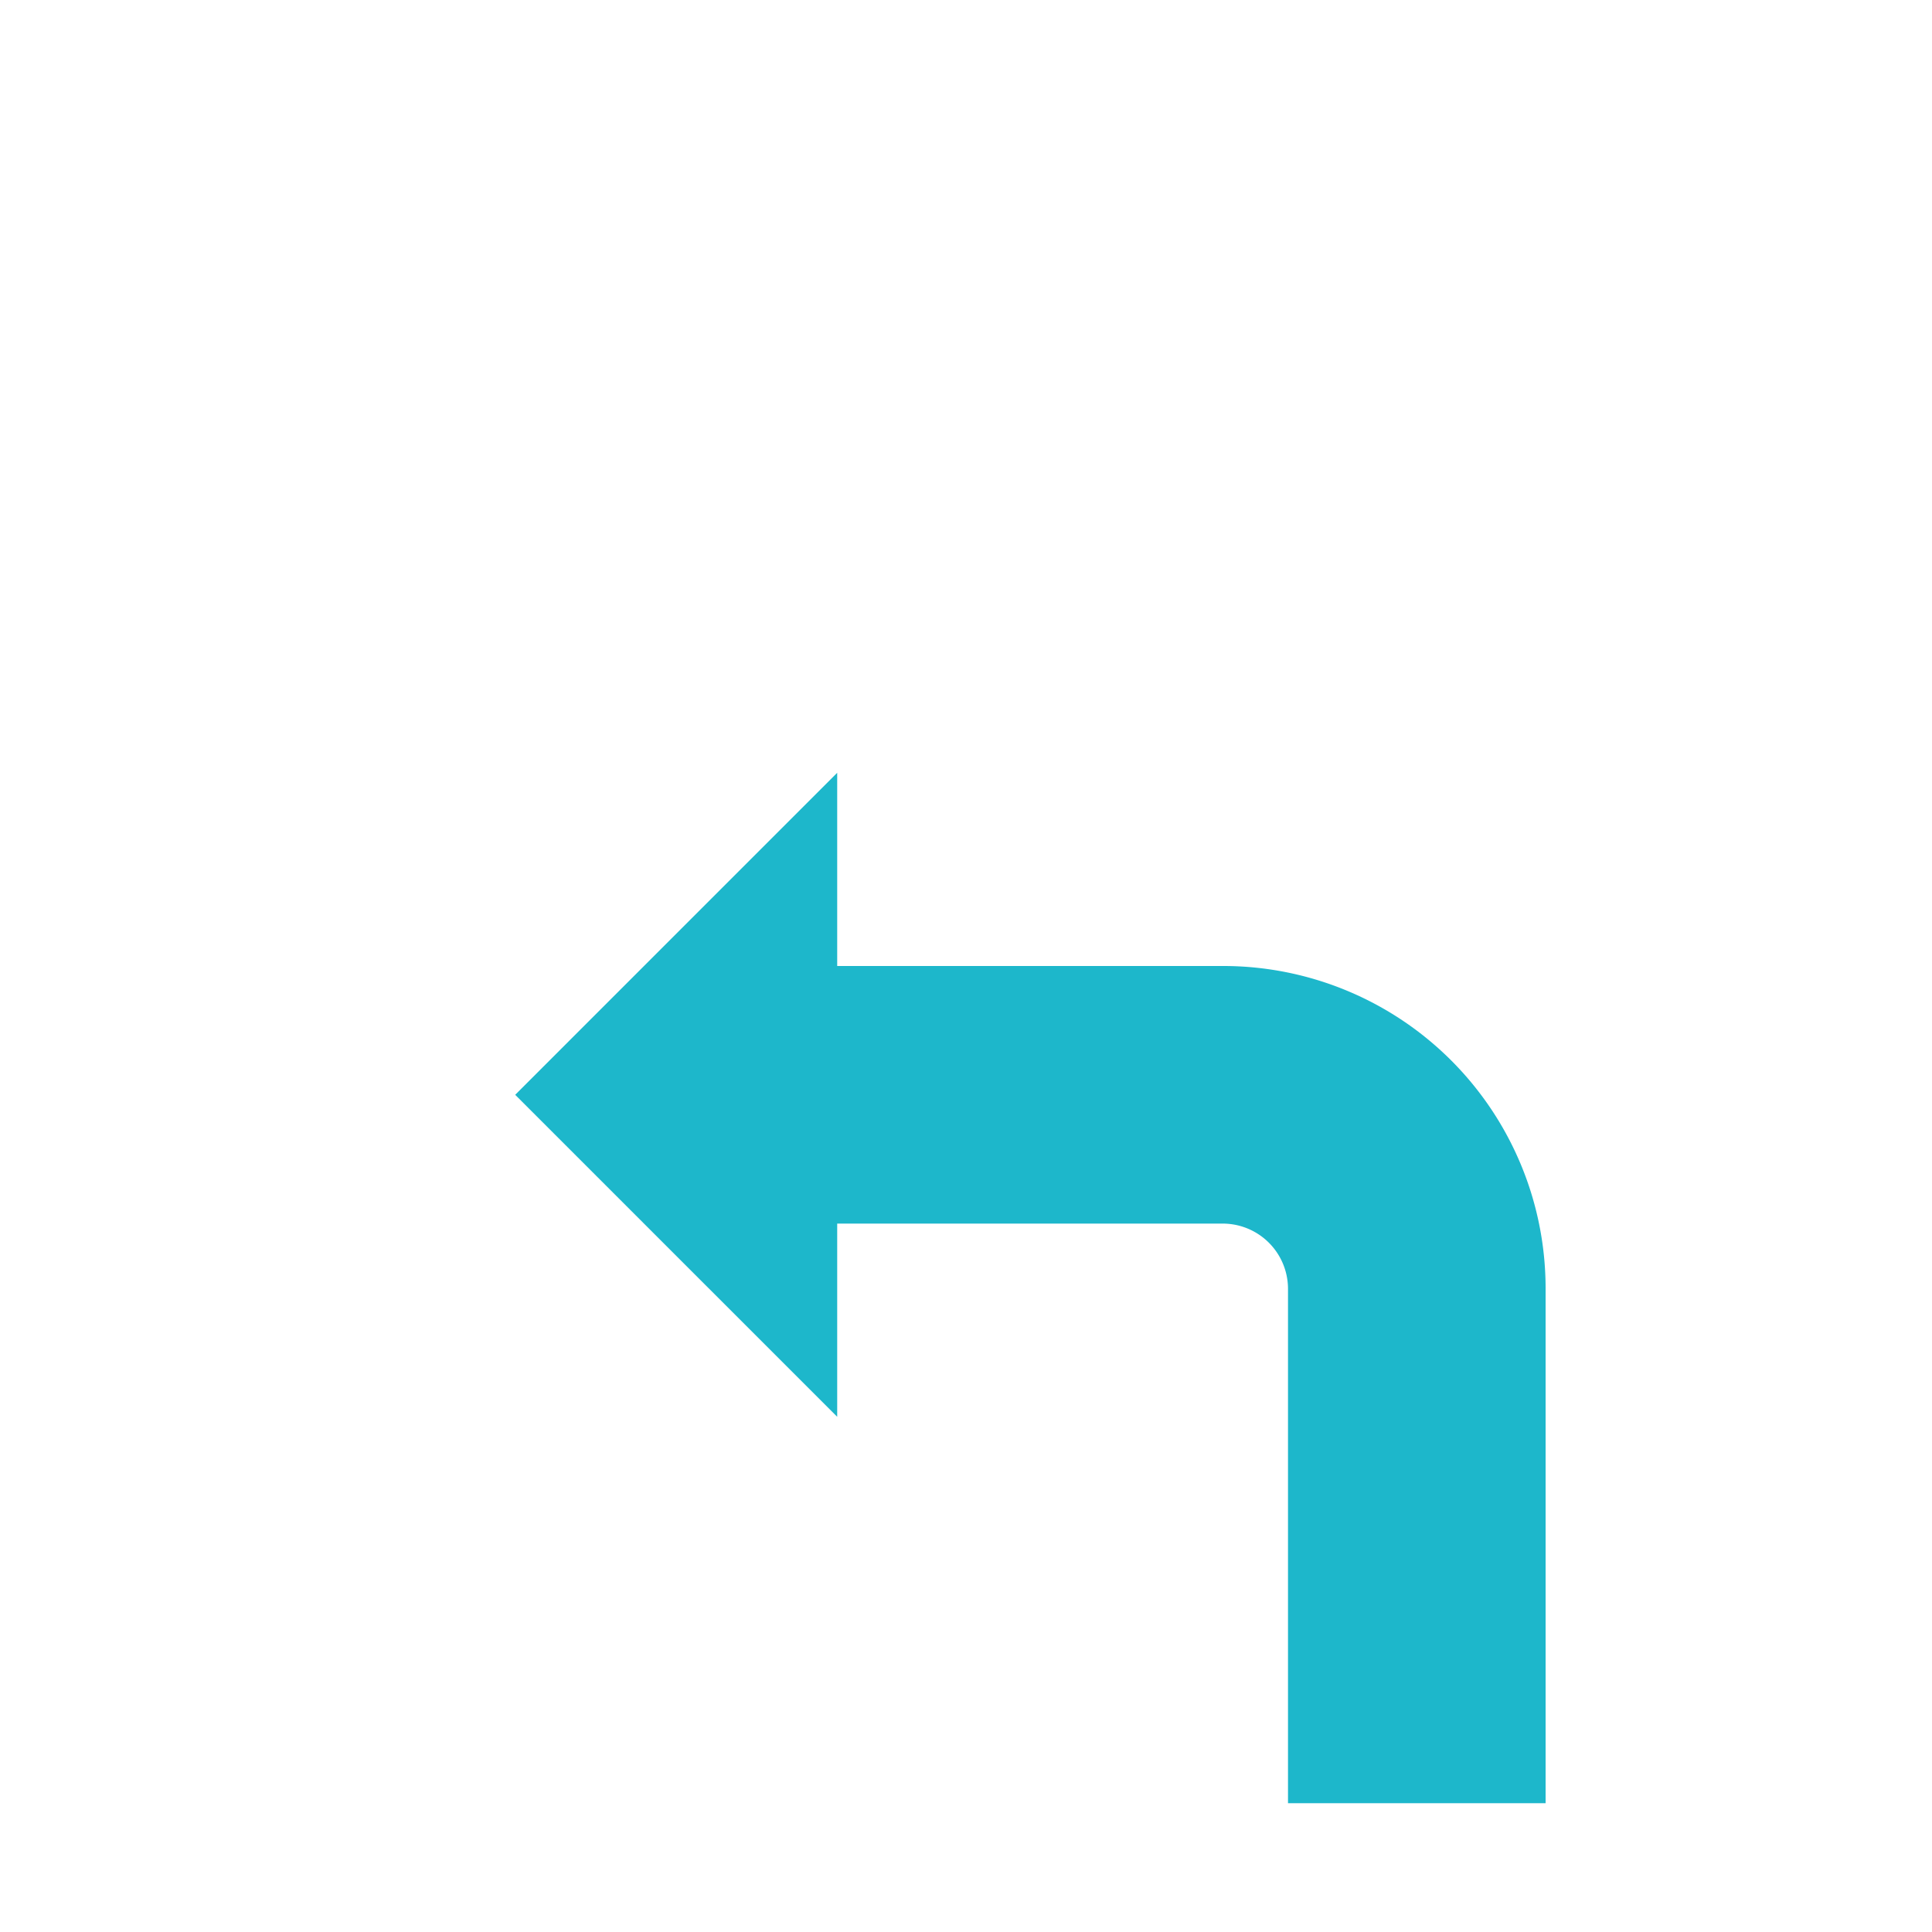<svg id="Ebene_1" data-name="Ebene 1" xmlns="http://www.w3.org/2000/svg" viewBox="0 0 30 30"><defs><style>.cls-1{fill:#1db7cb;}</style></defs><path class="cls-1" d="M19,15H13V12L8,17l5,5V19h6a1.014,1.014,0,0,1,1,1v8h4v-8A5.006,5.006,0,0,0,19,15Z"/></svg>